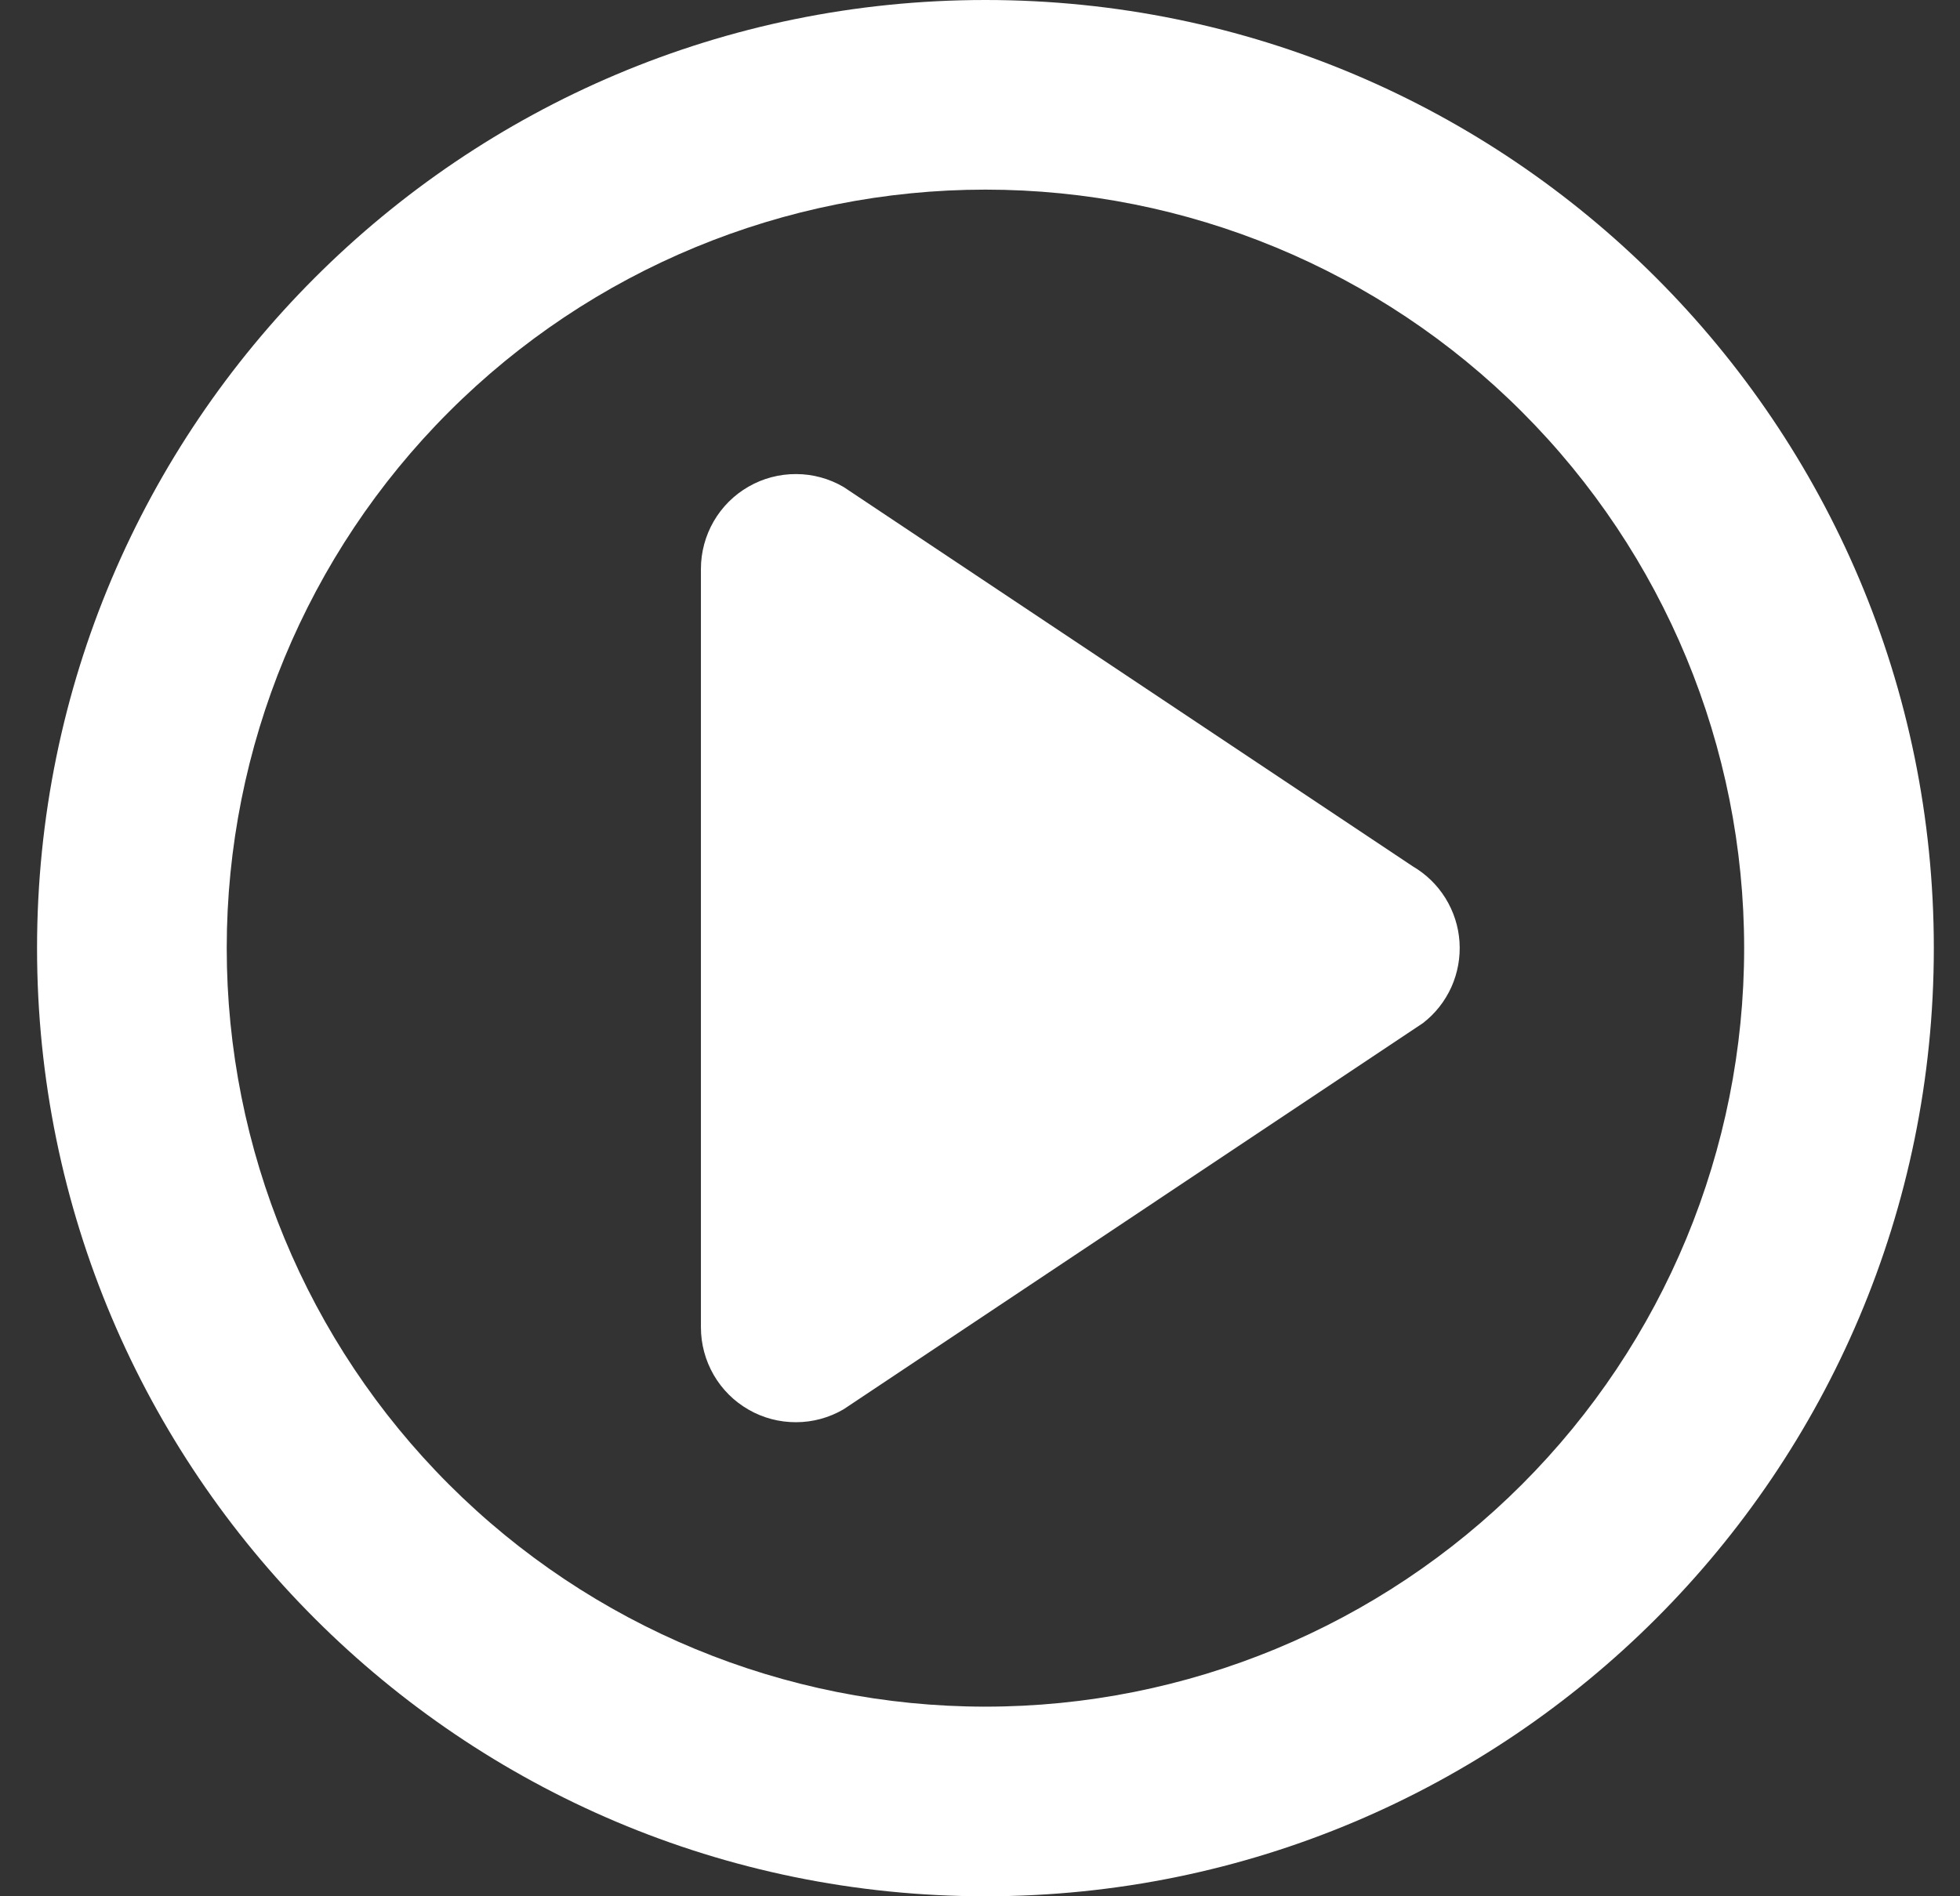 <svg width="31" height="30" viewBox="0 0 31 30" fill="none" xmlns="http://www.w3.org/2000/svg">
<rect x="0" y="0" width="31" height="30" fill="#333333" stroke="none"/>
<path fill-rule="evenodd" clip-rule="evenodd" d="M15.586 0C23.871 0 30.586 6.715 30.586 15C30.586 23.285 23.871 30 15.586 30C7.302 30 0.586 23.285 0.586 15C0.586 6.715 7.302 0 15.586 0ZM15.586 3C12.403 3 9.351 4.264 7.101 6.515C4.85 8.765 3.586 11.817 3.586 15C3.586 18.183 4.85 21.235 7.101 23.485C9.351 25.736 12.403 27 15.586 27C18.769 27 21.821 25.736 24.071 23.485C26.322 21.235 27.586 18.183 27.586 15C27.586 11.817 26.322 8.765 24.071 6.515C21.821 4.264 18.769 3 15.586 3V3ZM13.342 7.704L22.342 13.704C22.554 13.828 22.733 14.001 22.862 14.21C22.991 14.418 23.068 14.656 23.084 14.901C23.1 15.146 23.056 15.391 22.956 15.615C22.855 15.839 22.701 16.035 22.507 16.185L13.342 22.296C13.114 22.429 12.855 22.5 12.591 22.5C12.327 22.501 12.068 22.433 11.839 22.301C11.61 22.17 11.42 21.98 11.288 21.752C11.156 21.523 11.086 21.264 11.086 21V9C11.086 8.736 11.156 8.477 11.288 8.248C11.42 8.02 11.61 7.83 11.839 7.699C12.068 7.567 12.327 7.499 12.591 7.5C12.855 7.5 13.114 7.571 13.342 7.704Z" fill="white"/>
</svg>
